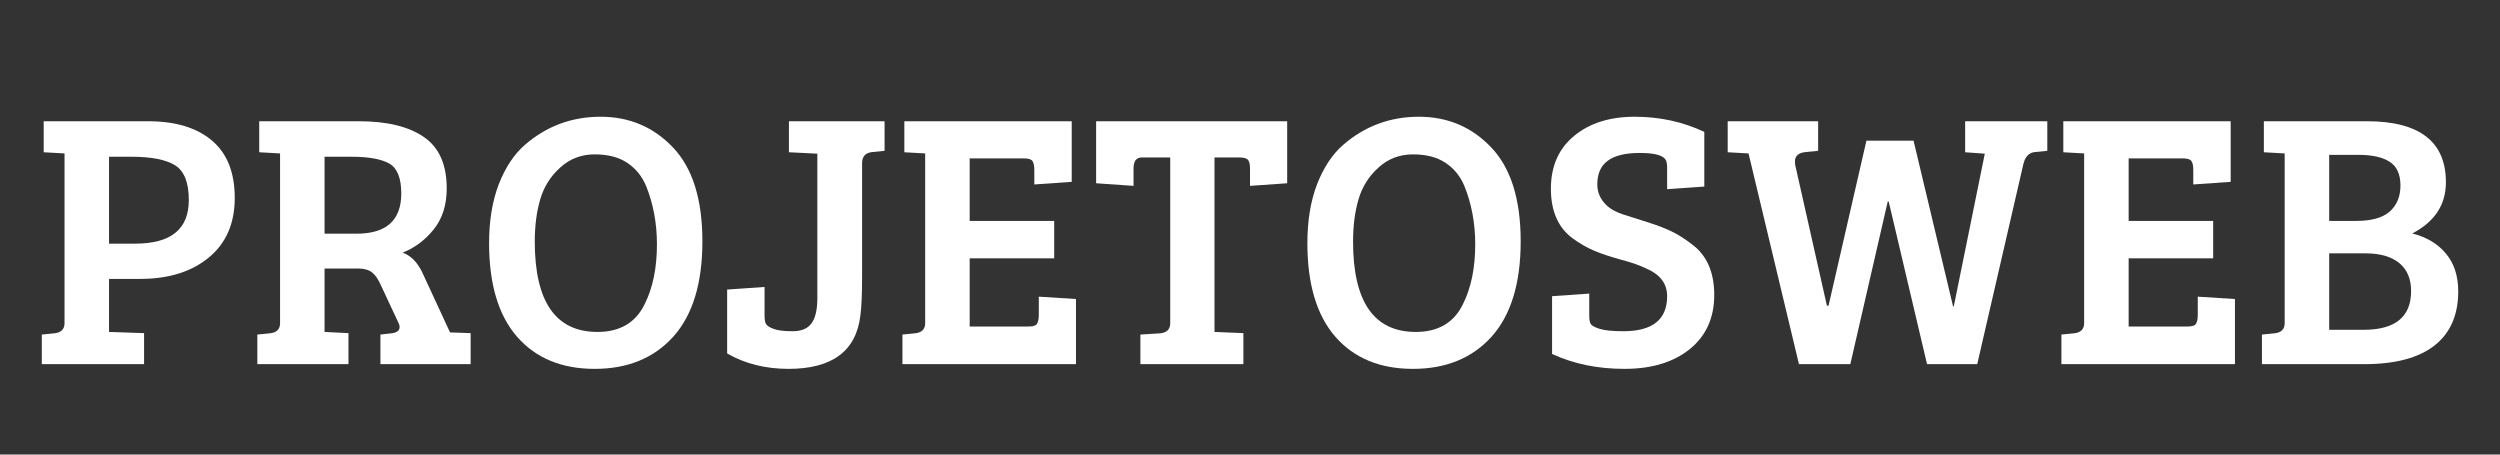 <svg xmlns="http://www.w3.org/2000/svg" xmlns:xlink="http://www.w3.org/1999/xlink" width="220" zoomAndPan="magnify" viewBox="0 0 165 30" height="40" preserveAspectRatio="xMidYMid meet" version="1.0"><rect x="0" y="0" width="165" height="30" fill="#333333" stroke="none"/><defs><g/><clipPath id="id1"><path d="M 2.66 7 L 16 7 L 16 25 L 2.66 25 Z M 2.66 7 " clip-rule="nonzero"/></clipPath><clipPath id="id2"><path d="M 149 7 L 162.336 7 L 162.336 25 L 149 25 Z M 149 7 " clip-rule="nonzero"/></clipPath></defs><g clip-path="url(#id1)"><g fill="#ffffff" fill-opacity="1"><g transform="translate(1.993, 24.033)"><g><path d="M 0.766 0 L 0.766 -1.953 L 1.562 -2.031 C 2.031 -2.07 2.266 -2.297 2.266 -2.703 L 2.266 -13.906 L 0.891 -13.984 L 0.891 -16.031 L 7.781 -16.031 C 9.582 -16.031 10.984 -15.609 11.984 -14.766 C 12.992 -13.922 13.5 -12.656 13.5 -10.969 C 13.5 -9.281 12.926 -7.969 11.781 -7.031 C 10.645 -6.094 9.133 -5.625 7.25 -5.625 L 5.203 -5.625 L 5.203 -2.125 L 7.516 -2.047 L 7.516 0 Z M 5.203 -7.953 L 6.938 -7.953 C 9.289 -7.953 10.469 -8.91 10.469 -10.828 C 10.469 -11.984 10.164 -12.75 9.562 -13.125 C 8.957 -13.5 7.992 -13.688 6.672 -13.688 L 5.203 -13.688 Z M 5.203 -7.953 "/></g></g></g></g><g fill="#ffffff" fill-opacity="1"><g transform="translate(16.218, 24.033)"><g><path d="M 0.766 0 L 0.766 -1.953 L 1.562 -2.031 C 2.031 -2.07 2.266 -2.297 2.266 -2.703 L 2.266 -13.906 L 0.891 -13.984 L 0.891 -16.031 L 7.469 -16.031 C 9.332 -16.031 10.766 -15.68 11.766 -14.984 C 12.766 -14.297 13.266 -13.164 13.266 -11.594 C 13.266 -10.5 12.977 -9.598 12.406 -8.891 C 11.832 -8.18 11.148 -7.672 10.359 -7.359 C 10.941 -7.148 11.398 -6.656 11.734 -5.875 L 13.484 -2.094 L 14.844 -2.047 L 14.844 0 L 8.891 0 L 8.891 -1.953 L 9.594 -2.031 C 9.969 -2.07 10.156 -2.211 10.156 -2.453 C 10.156 -2.555 10.117 -2.672 10.047 -2.797 L 8.922 -5.203 C 8.742 -5.609 8.547 -5.895 8.328 -6.062 C 8.109 -6.227 7.801 -6.312 7.406 -6.312 L 5.203 -6.312 L 5.203 -2.125 L 6.781 -2.047 L 6.781 0 Z M 5.203 -8.609 L 7.312 -8.609 C 9.281 -8.609 10.266 -9.492 10.266 -11.266 C 10.266 -12.273 10.004 -12.93 9.484 -13.234 C 8.961 -13.535 8.125 -13.688 6.969 -13.688 L 5.203 -13.688 Z M 5.203 -8.609 "/></g></g></g><g fill="#ffffff" fill-opacity="1"><g transform="translate(31.311, 24.033)"><g><path d="M 8.328 -16.328 C 10.234 -16.328 11.828 -15.648 13.109 -14.297 C 14.398 -12.941 15.047 -10.879 15.047 -8.109 C 15.047 -5.336 14.406 -3.238 13.125 -1.812 C 11.844 -0.395 10.113 0.312 7.938 0.312 C 5.758 0.312 4.051 -0.395 2.812 -1.812 C 1.582 -3.227 0.969 -5.285 0.969 -7.984 C 0.969 -9.461 1.18 -10.758 1.609 -11.875 C 2.047 -12.988 2.617 -13.852 3.328 -14.469 C 4.754 -15.707 6.422 -16.328 8.328 -16.328 Z M 3.984 -8.094 C 3.984 -4.113 5.363 -2.125 8.125 -2.125 C 9.602 -2.125 10.641 -2.734 11.234 -3.953 C 11.773 -5.023 12.047 -6.344 12.047 -7.906 C 12.047 -9.301 11.805 -10.586 11.328 -11.766 C 11.055 -12.41 10.645 -12.914 10.094 -13.281 C 9.539 -13.656 8.82 -13.844 7.938 -13.844 C 7.051 -13.844 6.289 -13.551 5.656 -12.969 C 5.02 -12.395 4.582 -11.695 4.344 -10.875 C 4.102 -10.051 3.984 -9.125 3.984 -8.094 Z M 3.984 -8.094 "/></g></g></g><g fill="#ffffff" fill-opacity="1"><g transform="translate(47.32, 24.033)"><g><path d="M 9.469 -3.234 C 9.195 -0.867 7.613 0.312 4.719 0.312 C 3.207 0.312 1.859 -0.023 0.672 -0.703 L 0.672 -4.922 L 3.141 -5.094 L 3.141 -3.188 C 3.141 -2.945 3.172 -2.77 3.234 -2.656 C 3.297 -2.539 3.461 -2.43 3.734 -2.328 C 4.004 -2.223 4.426 -2.172 5 -2.172 C 5.57 -2.172 5.984 -2.344 6.234 -2.688 C 6.492 -3.031 6.625 -3.586 6.625 -4.359 L 6.625 -13.891 L 4.75 -13.984 L 4.75 -16.031 L 11.062 -16.031 L 11.062 -14.078 L 10.266 -14 C 9.805 -13.957 9.578 -13.711 9.578 -13.266 L 9.578 -5.766 C 9.578 -4.617 9.539 -3.773 9.469 -3.234 Z M 9.469 -3.234 "/></g></g></g><g fill="#ffffff" fill-opacity="1"><g transform="translate(58.749, 24.033)"><g><path d="M 12.266 0 L 0.812 0 L 0.812 -1.953 L 1.609 -2.031 C 2.078 -2.07 2.312 -2.297 2.312 -2.703 L 2.312 -13.906 L 0.938 -13.984 L 0.938 -16.031 L 11.984 -16.031 L 11.984 -12.031 L 9.516 -11.859 L 9.516 -12.828 C 9.516 -13.098 9.473 -13.289 9.391 -13.406 C 9.316 -13.52 9.129 -13.578 8.828 -13.578 L 5.25 -13.578 L 5.25 -9.453 L 10.828 -9.453 L 10.828 -6.984 L 5.25 -6.984 L 5.25 -2.484 L 9.141 -2.484 C 9.43 -2.484 9.613 -2.539 9.688 -2.656 C 9.77 -2.781 9.812 -2.977 9.812 -3.25 L 9.812 -4.453 L 12.266 -4.297 Z M 12.266 0 "/></g></g></g><g fill="#ffffff" fill-opacity="1"><g transform="translate(71.985, 24.033)"><g><path d="M 5.25 -2.703 L 5.25 -13.641 L 3.375 -13.641 C 3.008 -13.641 2.828 -13.395 2.828 -12.906 L 2.828 -11.766 L 0.359 -11.938 L 0.359 -16.031 L 12.969 -16.031 L 12.969 -11.938 L 10.516 -11.766 L 10.516 -12.906 C 10.516 -13.176 10.473 -13.363 10.391 -13.469 C 10.305 -13.582 10.113 -13.641 9.812 -13.641 L 8.172 -13.641 L 8.172 -2.125 L 10.078 -2.047 L 10.078 0 L 3.281 0 L 3.281 -1.953 L 4.562 -2.031 C 5.02 -2.07 5.25 -2.297 5.25 -2.703 Z M 5.25 -2.703 "/></g></g></g><g fill="#ffffff" fill-opacity="1"><g transform="translate(85.318, 24.033)"><g><path d="M 8.328 -16.328 C 10.234 -16.328 11.828 -15.648 13.109 -14.297 C 14.398 -12.941 15.047 -10.879 15.047 -8.109 C 15.047 -5.336 14.406 -3.238 13.125 -1.812 C 11.844 -0.395 10.113 0.312 7.938 0.312 C 5.758 0.312 4.051 -0.395 2.812 -1.812 C 1.582 -3.227 0.969 -5.285 0.969 -7.984 C 0.969 -9.461 1.18 -10.758 1.609 -11.875 C 2.047 -12.988 2.617 -13.852 3.328 -14.469 C 4.754 -15.707 6.422 -16.328 8.328 -16.328 Z M 3.984 -8.094 C 3.984 -4.113 5.363 -2.125 8.125 -2.125 C 9.602 -2.125 10.641 -2.734 11.234 -3.953 C 11.773 -5.023 12.047 -6.344 12.047 -7.906 C 12.047 -9.301 11.805 -10.586 11.328 -11.766 C 11.055 -12.41 10.645 -12.914 10.094 -13.281 C 9.539 -13.656 8.82 -13.844 7.938 -13.844 C 7.051 -13.844 6.289 -13.551 5.656 -12.969 C 5.02 -12.395 4.582 -11.695 4.344 -10.875 C 4.102 -10.051 3.984 -9.125 3.984 -8.094 Z M 3.984 -8.094 "/></g></g></g><g fill="#ffffff" fill-opacity="1"><g transform="translate(101.328, 24.033)"><g><path d="M 5.812 -2.172 C 7.738 -2.172 8.703 -2.941 8.703 -4.484 C 8.703 -5.285 8.273 -5.879 7.422 -6.266 C 6.973 -6.492 6.391 -6.703 5.672 -6.891 C 4.961 -7.086 4.367 -7.285 3.891 -7.484 C 3.422 -7.68 2.941 -7.957 2.453 -8.312 C 1.504 -9.02 1.031 -10.109 1.031 -11.578 C 1.031 -13.055 1.539 -14.219 2.562 -15.062 C 3.582 -15.906 4.914 -16.328 6.562 -16.328 C 8.219 -16.328 9.75 -15.992 11.156 -15.328 L 11.156 -11.719 L 8.703 -11.547 L 8.703 -12.953 C 8.703 -13.191 8.672 -13.367 8.609 -13.484 C 8.43 -13.785 7.863 -13.938 6.906 -13.938 C 5.945 -13.938 5.238 -13.766 4.781 -13.422 C 4.32 -13.086 4.094 -12.566 4.094 -11.859 C 4.094 -11.348 4.285 -10.898 4.672 -10.516 C 4.93 -10.254 5.312 -10.039 5.812 -9.875 C 6.32 -9.707 6.863 -9.535 7.438 -9.359 C 8.008 -9.18 8.516 -8.988 8.953 -8.781 C 9.398 -8.57 9.863 -8.281 10.344 -7.906 C 11.32 -7.188 11.812 -6.07 11.812 -4.562 C 11.812 -3.051 11.27 -1.859 10.188 -0.984 C 9.102 -0.117 7.672 0.312 5.891 0.312 C 4.117 0.312 2.523 -0.016 1.109 -0.672 L 1.109 -4.484 L 3.562 -4.656 L 3.562 -3.188 C 3.562 -2.945 3.594 -2.77 3.656 -2.656 C 3.727 -2.539 3.926 -2.43 4.25 -2.328 C 4.582 -2.223 5.102 -2.172 5.812 -2.172 Z M 5.812 -2.172 "/></g></g></g><g fill="#ffffff" fill-opacity="1"><g transform="translate(113.903, 24.033)"><g><path d="M 21.219 -14.078 L 20.422 -14 C 20.004 -13.969 19.738 -13.68 19.625 -13.141 L 16.594 0 L 13.281 0 L 10.75 -10.734 L 10.688 -10.734 L 8.219 0 L 4.828 0 L 1.5 -13.906 L 0.125 -13.984 L 0.125 -16.031 L 6.094 -16.031 L 6.094 -14.078 L 5.297 -14 C 4.805 -13.957 4.562 -13.75 4.562 -13.375 C 4.562 -13.312 4.566 -13.238 4.578 -13.156 L 6.672 -3.859 L 6.781 -3.859 L 9.281 -14.75 L 12.391 -14.75 L 15 -3.812 L 15.047 -3.812 L 17.094 -13.891 L 15.797 -13.984 L 15.797 -16.031 L 21.219 -16.031 Z M 21.219 -14.078 "/></g></g></g><g fill="#ffffff" fill-opacity="1"><g transform="translate(135.241, 24.033)"><g><path d="M 12.266 0 L 0.812 0 L 0.812 -1.953 L 1.609 -2.031 C 2.078 -2.07 2.312 -2.297 2.312 -2.703 L 2.312 -13.906 L 0.938 -13.984 L 0.938 -16.031 L 11.984 -16.031 L 11.984 -12.031 L 9.516 -11.859 L 9.516 -12.828 C 9.516 -13.098 9.473 -13.289 9.391 -13.406 C 9.316 -13.52 9.129 -13.578 8.828 -13.578 L 5.25 -13.578 L 5.25 -9.453 L 10.828 -9.453 L 10.828 -6.984 L 5.25 -6.984 L 5.25 -2.484 L 9.141 -2.484 C 9.43 -2.484 9.613 -2.539 9.688 -2.656 C 9.77 -2.781 9.812 -2.977 9.812 -3.25 L 9.812 -4.453 L 12.266 -4.297 Z M 12.266 0 "/></g></g></g><g clip-path="url(#id2)"><g fill="#ffffff" fill-opacity="1"><g transform="translate(148.477, 24.033)"><g><path d="M 0.938 -16.031 L 7.734 -16.031 C 11.211 -16.031 12.953 -14.688 12.953 -12 C 12.953 -10.52 12.211 -9.395 10.734 -8.625 C 11.68 -8.383 12.422 -7.941 12.953 -7.297 C 13.492 -6.66 13.766 -5.828 13.766 -4.797 C 13.766 -3.234 13.238 -2.039 12.188 -1.219 C 11.133 -0.406 9.602 0 7.594 0 L 0.812 0 L 0.812 -1.953 L 1.609 -2.031 C 2.078 -2.07 2.312 -2.297 2.312 -2.703 L 2.312 -13.906 L 0.938 -13.984 Z M 5.25 -7.312 L 5.25 -2.266 L 7.516 -2.266 C 9.609 -2.266 10.656 -3.117 10.656 -4.828 C 10.656 -5.629 10.395 -6.242 9.875 -6.672 C 9.352 -7.098 8.609 -7.312 7.641 -7.312 Z M 5.25 -13.812 L 5.25 -9.453 L 7.047 -9.453 C 8.035 -9.453 8.766 -9.656 9.234 -10.062 C 9.711 -10.477 9.953 -11.055 9.953 -11.797 C 9.953 -12.535 9.711 -13.055 9.234 -13.359 C 8.766 -13.66 8.086 -13.812 7.203 -13.812 Z M 5.25 -13.812 "/></g></g></g></g></svg>